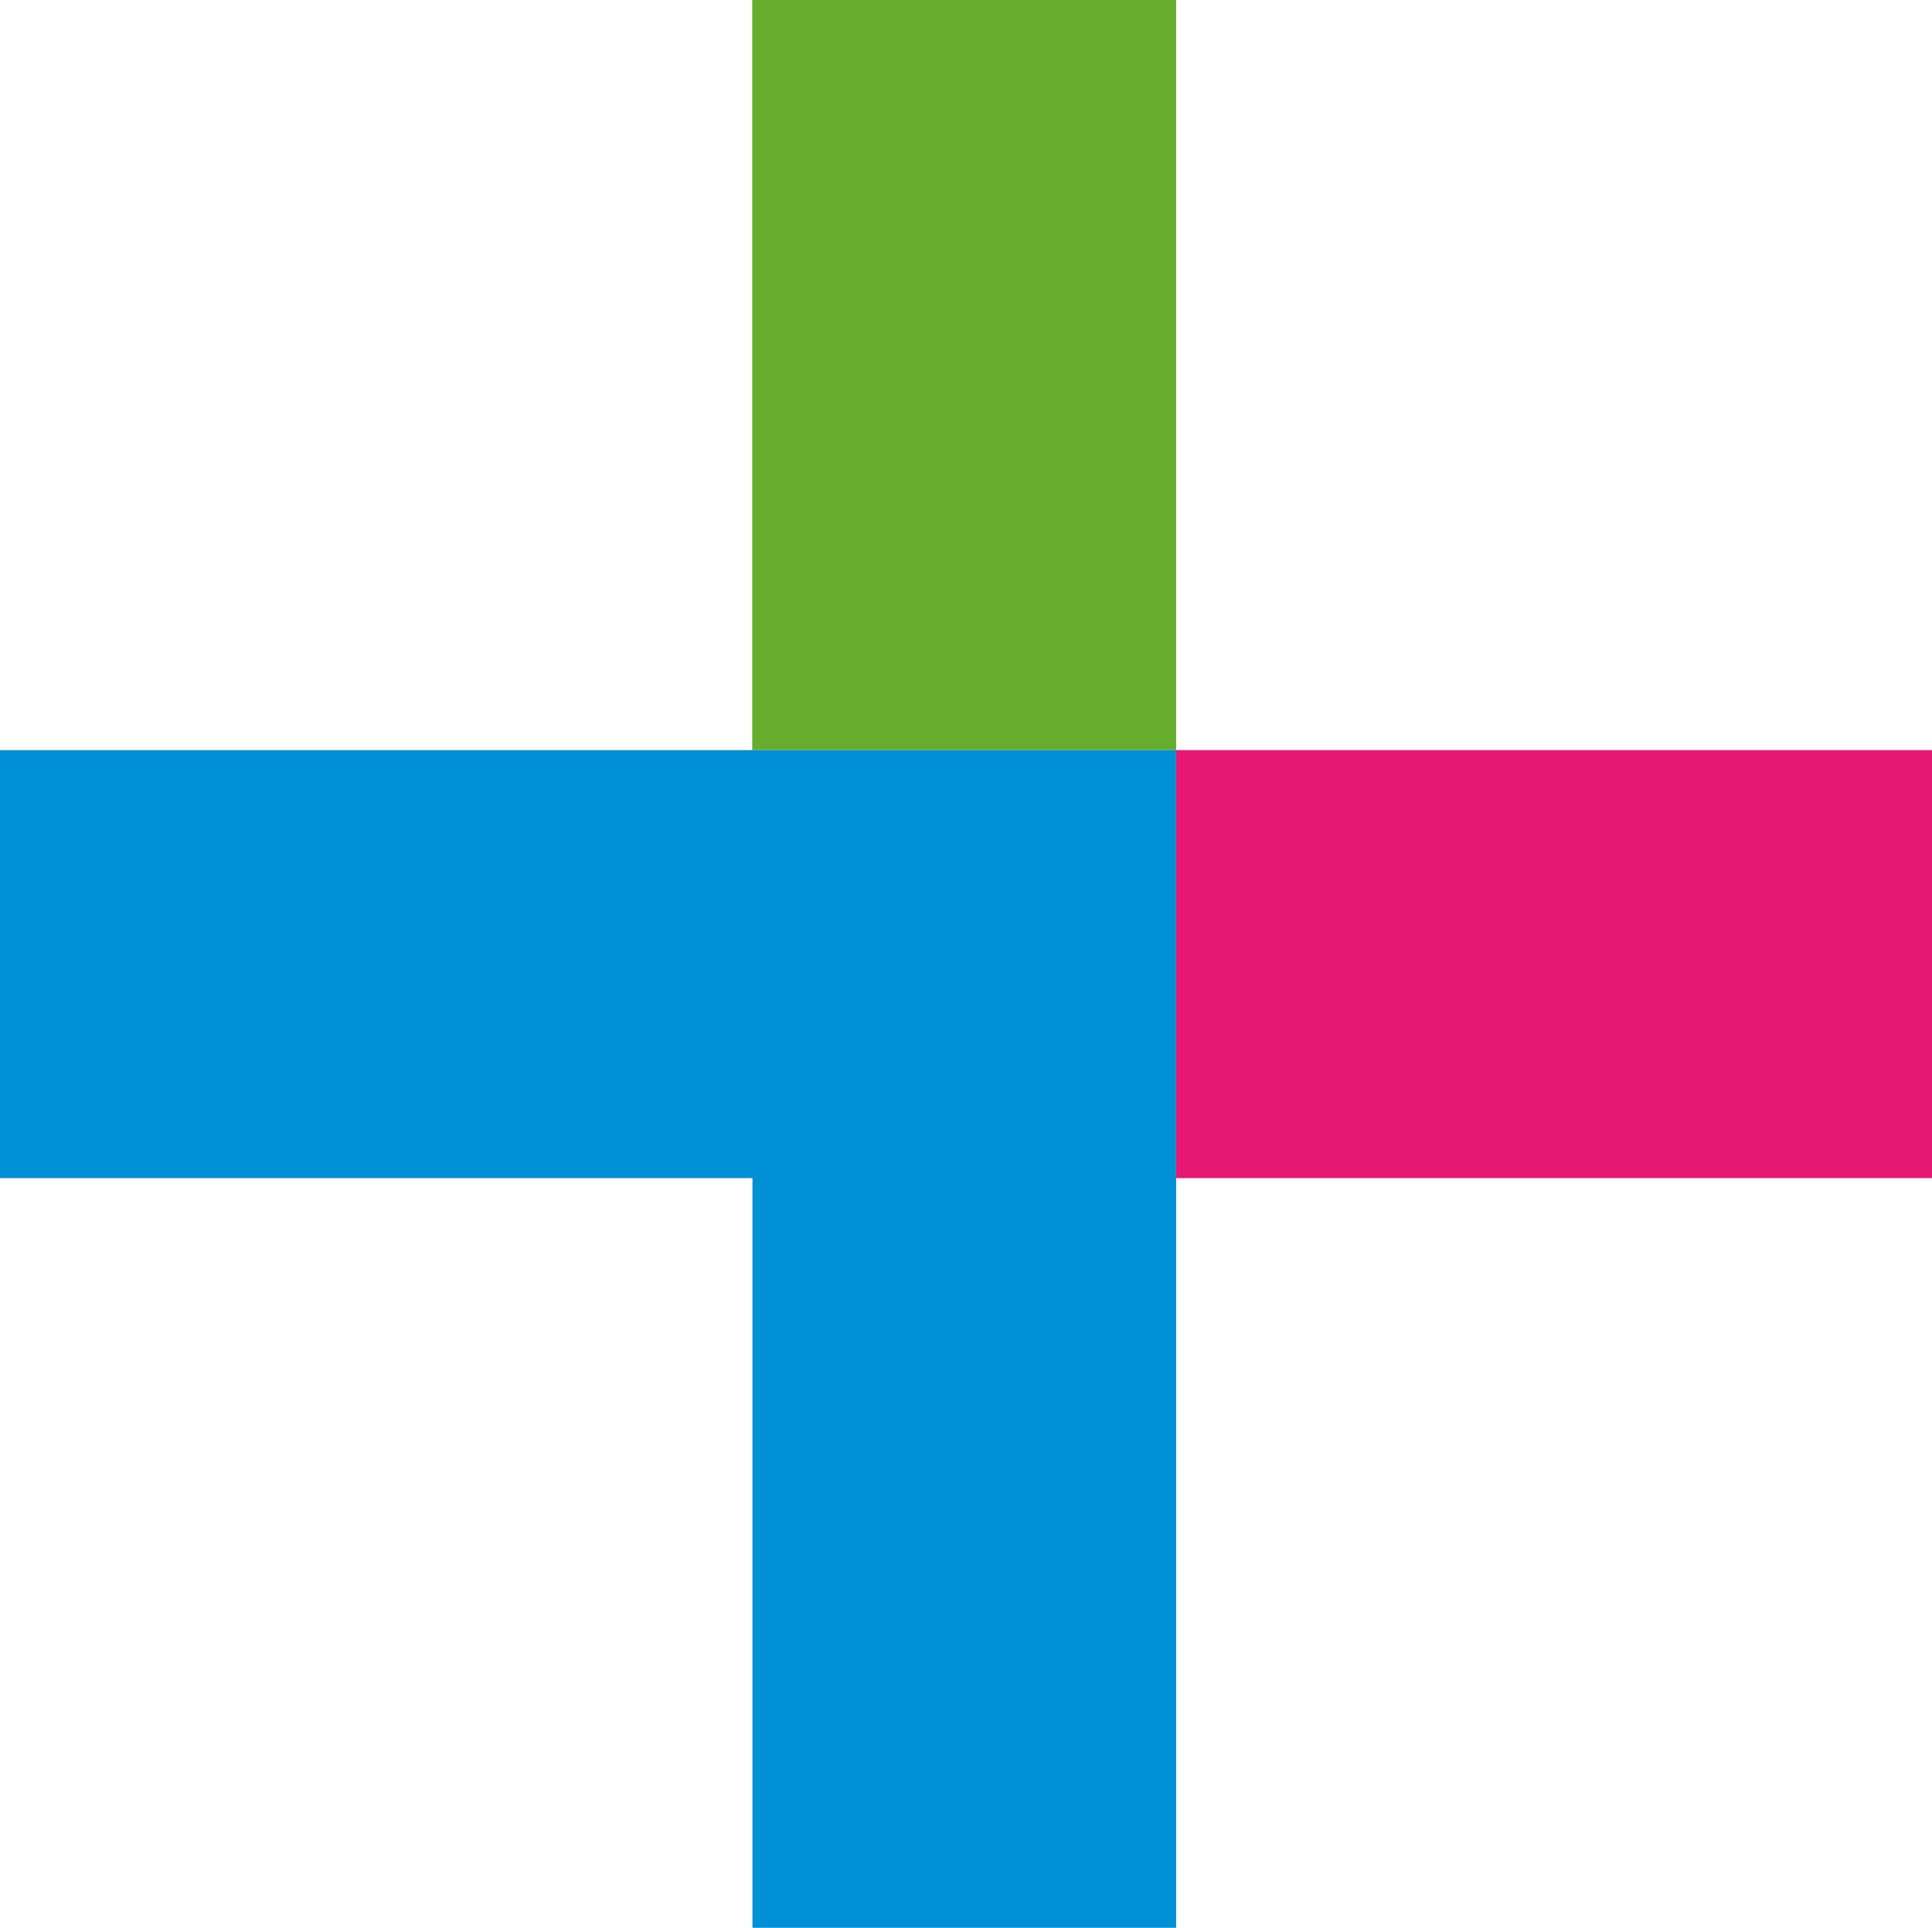 <?xml version="1.0" encoding="UTF-8"?><svg id="Ebene_2" xmlns="http://www.w3.org/2000/svg" viewBox="0 0 85.04 84.86"><g id="Ebene_1-2"><rect x="33.11" width="18.66" height="33.02" style="fill:#66ad2d; stroke-width:0px;"/><polygon points="51.77 33.02 51.77 84.86 33.12 84.86 33.12 51.86 0 51.86 0 33.02 51.77 33.02" style="fill:#0090d6; stroke-width:0px;"/><rect x="51.77" y="33.02" width="33.27" height="18.84" style="fill:#e61972; stroke-width:0px;"/></g></svg>